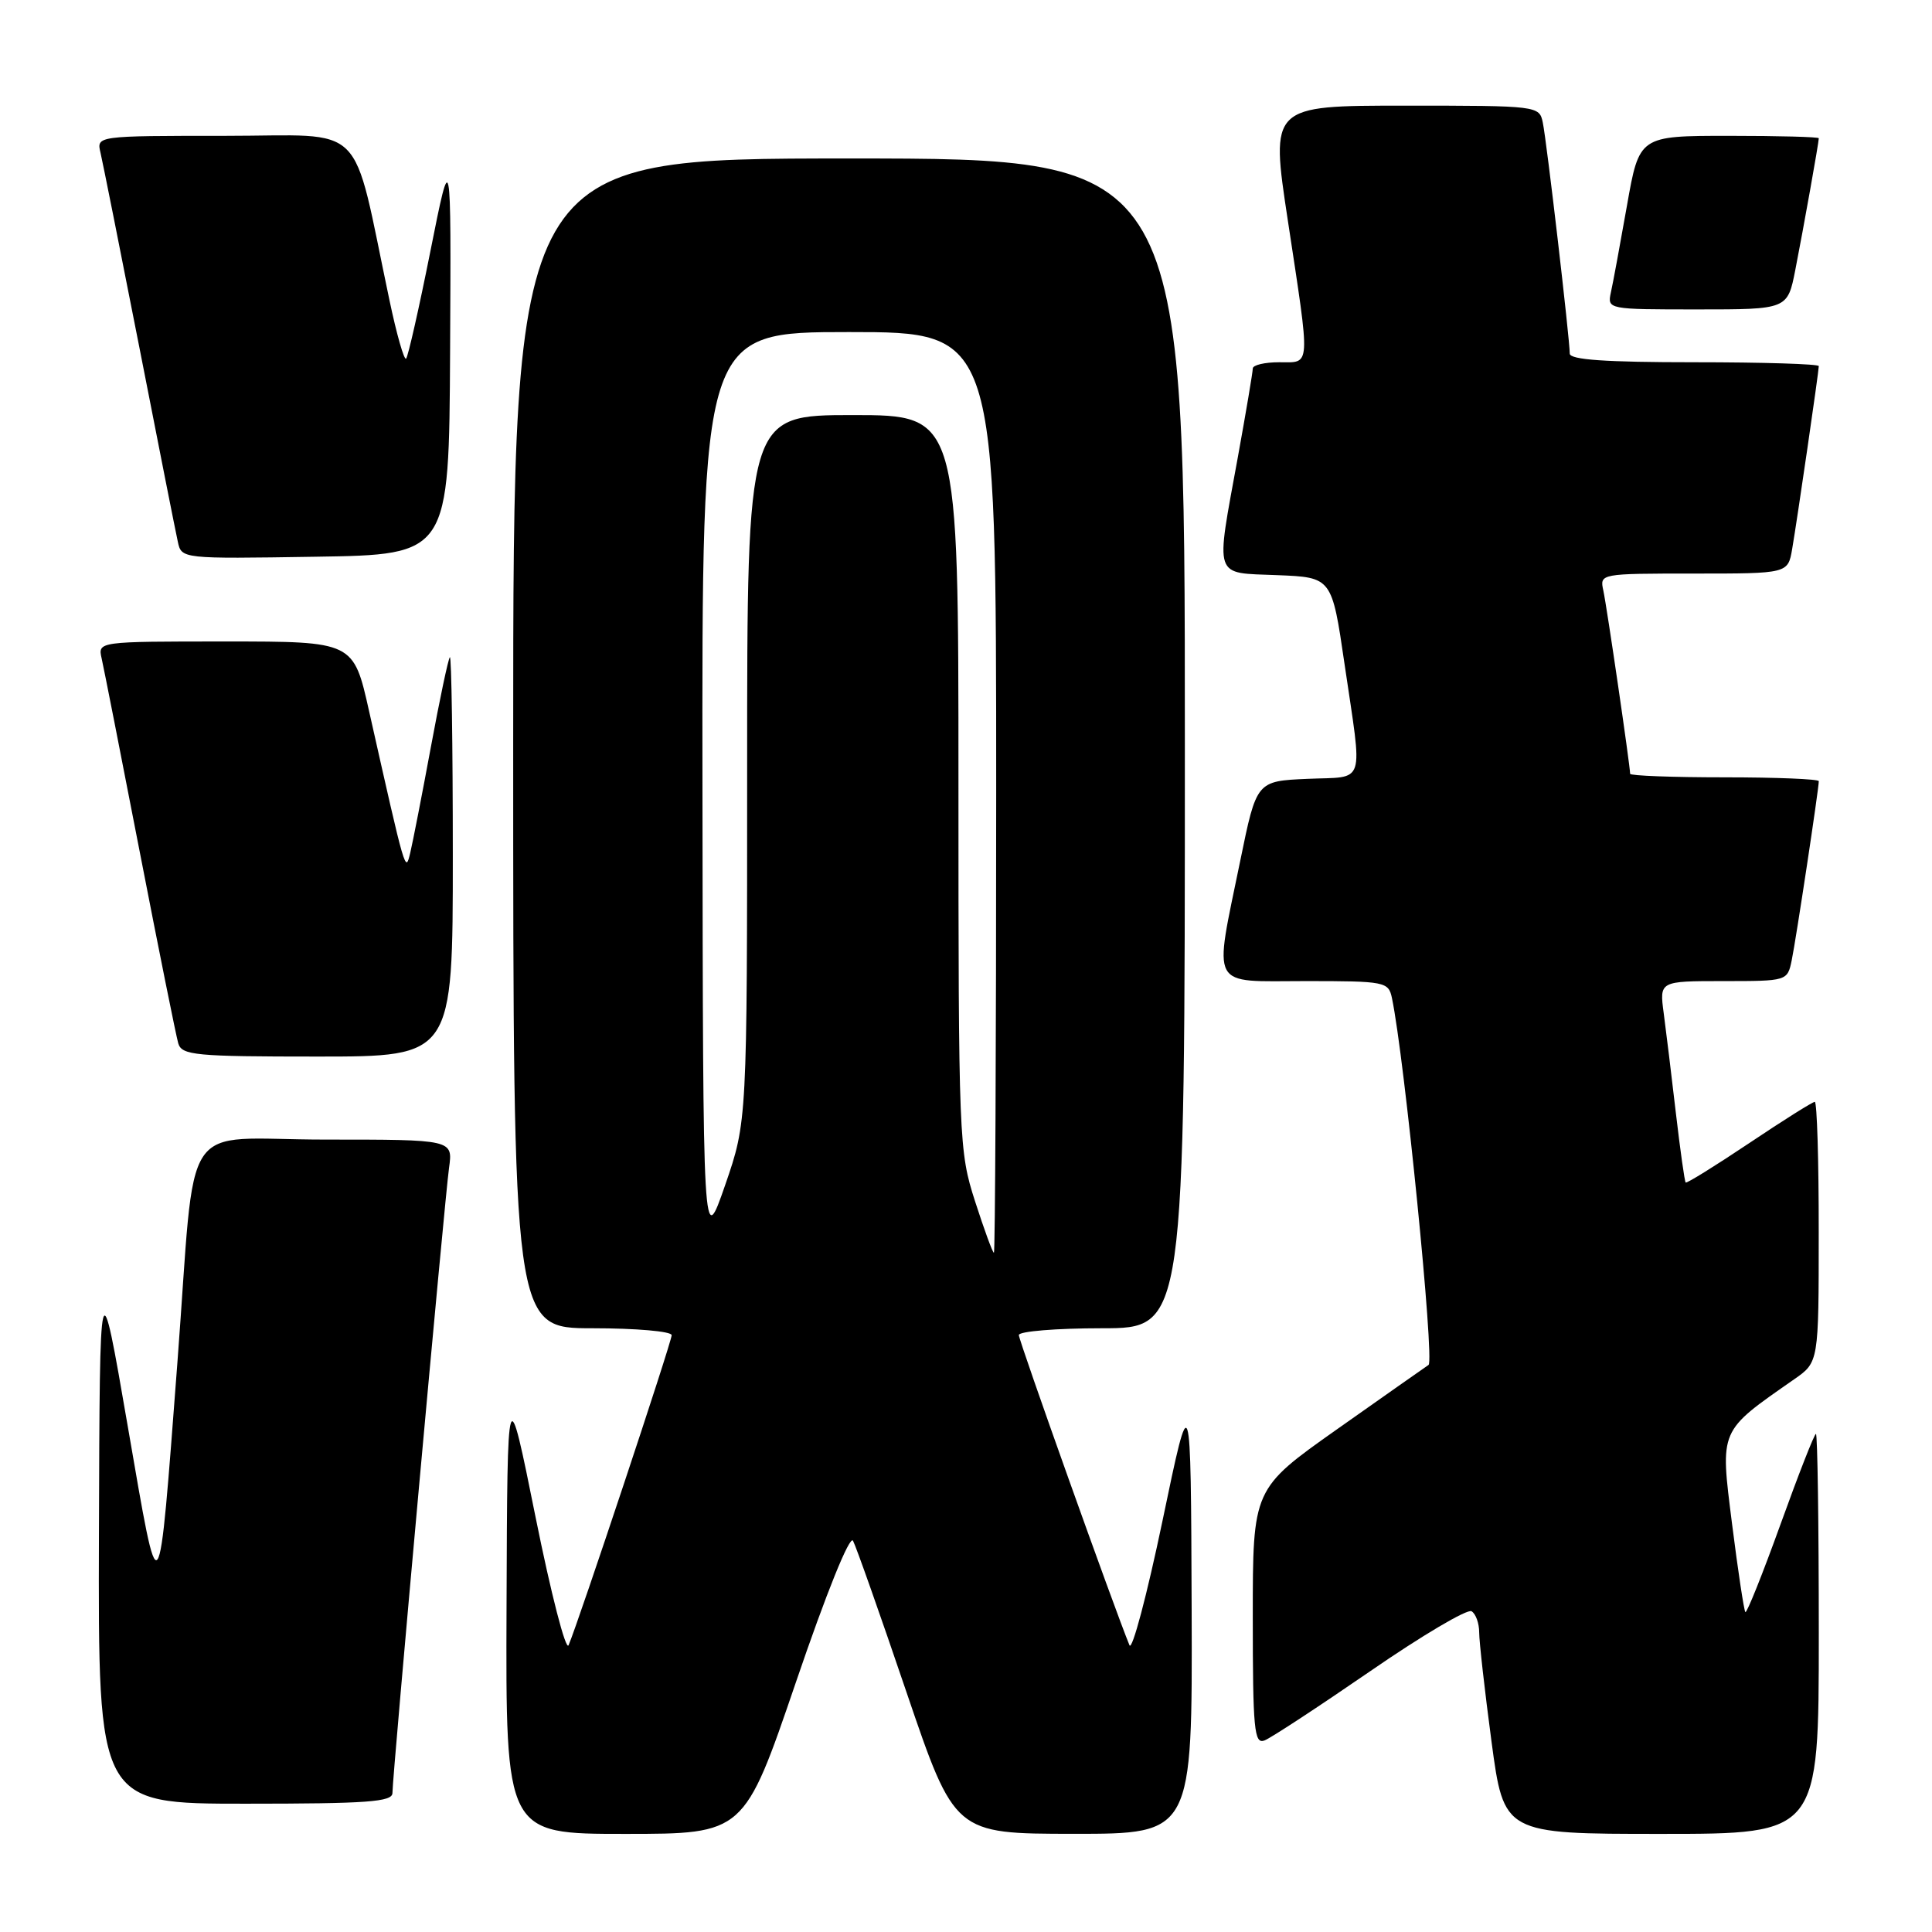 <?xml version="1.0" encoding="UTF-8" standalone="no"?>
<!DOCTYPE svg PUBLIC "-//W3C//DTD SVG 1.1//EN" "http://www.w3.org/Graphics/SVG/1.1/DTD/svg11.dtd" >
<svg xmlns="http://www.w3.org/2000/svg" xmlns:xlink="http://www.w3.org/1999/xlink" version="1.1" viewBox="0 0 256 256">
 <g >
 <path fill="currentColor"
d=" M 105.46 222.91 C 109.50 211.05 112.61 203.36 113.03 204.16 C 113.43 204.90 116.62 213.93 120.12 224.24 C 126.50 242.98 126.50 242.98 142.25 242.99 C 158.00 243.00 158.00 243.00 157.90 213.25 C 157.79 183.50 157.79 183.50 154.04 201.50 C 151.97 211.40 150.00 218.82 149.66 218.00 C 147.67 213.16 135.00 177.66 135.00 176.90 C 135.00 176.41 139.95 176.00 146.00 176.00 C 157.00 176.00 157.00 176.00 157.00 98.50 C 157.00 21.00 157.00 21.00 112.50 21.00 C 68.00 21.00 68.00 21.00 68.00 98.50 C 68.00 176.00 68.00 176.00 78.50 176.00 C 84.28 176.00 89.00 176.41 89.00 176.92 C 89.00 177.81 76.65 214.94 75.34 218.00 C 74.98 218.82 73.01 211.18 70.96 201.00 C 67.23 182.50 67.23 182.50 67.12 212.75 C 67.00 243.00 67.00 243.00 82.80 243.00 C 98.60 243.00 98.60 243.00 105.46 222.91 Z  M 241.00 216.50 C 241.00 201.93 240.83 190.00 240.62 190.00 C 240.41 190.00 238.30 195.39 235.93 201.97 C 233.55 208.56 231.46 213.79 231.27 213.61 C 231.09 213.42 230.29 208.15 229.50 201.88 C 227.92 189.29 227.72 189.75 237.74 182.76 C 240.99 180.50 240.99 180.50 240.99 163.25 C 241.00 153.76 240.76 146.00 240.47 146.00 C 240.18 146.00 236.27 148.46 231.78 151.47 C 227.28 154.48 223.50 156.83 223.36 156.69 C 223.22 156.56 222.64 152.41 222.06 147.47 C 221.49 142.54 220.76 136.59 220.45 134.25 C 219.88 130.00 219.88 130.00 228.36 130.00 C 236.81 130.00 236.84 129.99 237.41 127.25 C 237.97 124.57 241.00 104.52 241.00 103.51 C 241.00 103.23 235.38 103.00 228.50 103.00 C 221.62 103.00 216.00 102.79 216.00 102.53 C 216.00 101.50 212.91 80.35 212.45 78.25 C 211.96 76.01 212.02 76.00 224.44 76.00 C 236.91 76.00 236.91 76.00 237.47 72.75 C 238.15 68.79 241.00 49.21 241.00 48.51 C 241.00 48.23 233.57 48.00 224.50 48.00 C 212.73 48.00 208.00 47.67 208.00 46.85 C 208.00 44.93 204.94 18.66 204.43 16.25 C 203.97 14.02 203.82 14.00 186.15 14.00 C 168.33 14.00 168.33 14.00 170.65 29.25 C 173.66 49.08 173.73 48.00 169.50 48.00 C 167.57 48.00 166.00 48.37 166.00 48.83 C 166.00 49.29 165.11 54.57 164.02 60.58 C 161.05 76.91 160.69 75.86 169.24 76.21 C 176.48 76.50 176.48 76.50 178.16 88.00 C 180.57 104.41 181.07 102.86 173.25 103.20 C 166.50 103.50 166.50 103.50 164.35 114.00 C 160.81 131.30 160.12 130.00 172.98 130.00 C 183.56 130.00 183.98 130.08 184.44 132.25 C 186.09 140.09 190.11 180.32 189.29 180.86 C 188.77 181.21 183.31 185.05 177.17 189.38 C 166.00 197.27 166.00 197.27 166.00 214.24 C 166.00 229.18 166.19 231.14 167.55 230.62 C 168.41 230.29 174.70 226.16 181.55 221.45 C 188.39 216.73 194.44 213.15 194.99 213.50 C 195.55 213.84 196.00 215.10 196.00 216.31 C 196.00 217.51 196.73 224.01 197.63 230.75 C 199.27 243.00 199.27 243.00 220.14 243.00 C 241.00 243.00 241.00 243.00 241.00 216.50 Z  M 52.00 237.58 C 52.00 235.31 58.92 158.90 59.50 154.75 C 60.02 151.00 60.02 151.00 43.11 151.00 C 23.51 151.00 26.04 147.19 23.51 180.50 C 20.95 214.09 21.21 213.75 16.93 189.00 C 13.22 167.50 13.22 167.50 13.11 203.25 C 13.00 239.00 13.00 239.00 32.50 239.00 C 48.69 239.00 52.00 238.76 52.00 237.58 Z  M 60.00 113.33 C 60.00 98.67 59.82 86.85 59.61 87.08 C 59.39 87.31 58.26 92.67 57.09 99.00 C 55.92 105.33 54.69 111.62 54.36 113.00 C 53.71 115.67 53.79 115.95 48.91 94.25 C 46.84 85.00 46.84 85.00 29.90 85.00 C 12.96 85.00 12.96 85.00 13.47 87.25 C 13.75 88.49 16.03 100.07 18.54 113.00 C 21.05 125.93 23.34 137.29 23.62 138.25 C 24.09 139.83 25.85 140.00 42.07 140.00 C 60.00 140.00 60.00 140.00 60.00 113.33 Z  M 59.64 46.50 C 59.78 19.50 59.78 19.50 57.03 33.28 C 55.52 40.85 54.07 47.26 53.81 47.52 C 53.55 47.78 52.55 44.28 51.60 39.75 C 46.49 15.59 48.90 18.00 29.81 18.00 C 12.78 18.00 12.78 18.00 13.32 20.25 C 13.61 21.49 15.92 33.07 18.46 46.00 C 20.99 58.93 23.28 70.52 23.56 71.77 C 24.05 74.05 24.05 74.05 41.77 73.77 C 59.50 73.50 59.50 73.50 59.64 46.50 Z  M 237.89 35.75 C 238.96 30.30 241.00 18.87 241.00 18.32 C 241.00 18.14 235.65 18.00 229.10 18.00 C 217.21 18.00 217.21 18.00 215.58 27.25 C 214.68 32.34 213.73 37.51 213.45 38.75 C 212.97 40.99 213.04 41.00 224.91 41.00 C 236.86 41.00 236.86 41.00 237.89 35.75 Z  M 129.20 159.18 C 127.06 152.54 127.00 151.08 127.00 103.68 C 127.00 55.00 127.00 55.00 113.00 55.00 C 99.00 55.00 99.00 55.00 99.00 101.80 C 99.00 148.59 99.00 148.59 96.08 157.05 C 93.15 165.50 93.15 165.50 93.08 104.75 C 93.00 44.00 93.00 44.00 112.50 44.00 C 132.00 44.00 132.00 44.00 132.00 105.00 C 132.00 138.55 131.86 166.00 131.70 166.00 C 131.53 166.00 130.41 162.93 129.20 159.18 Z "/>
</g>
</svg>